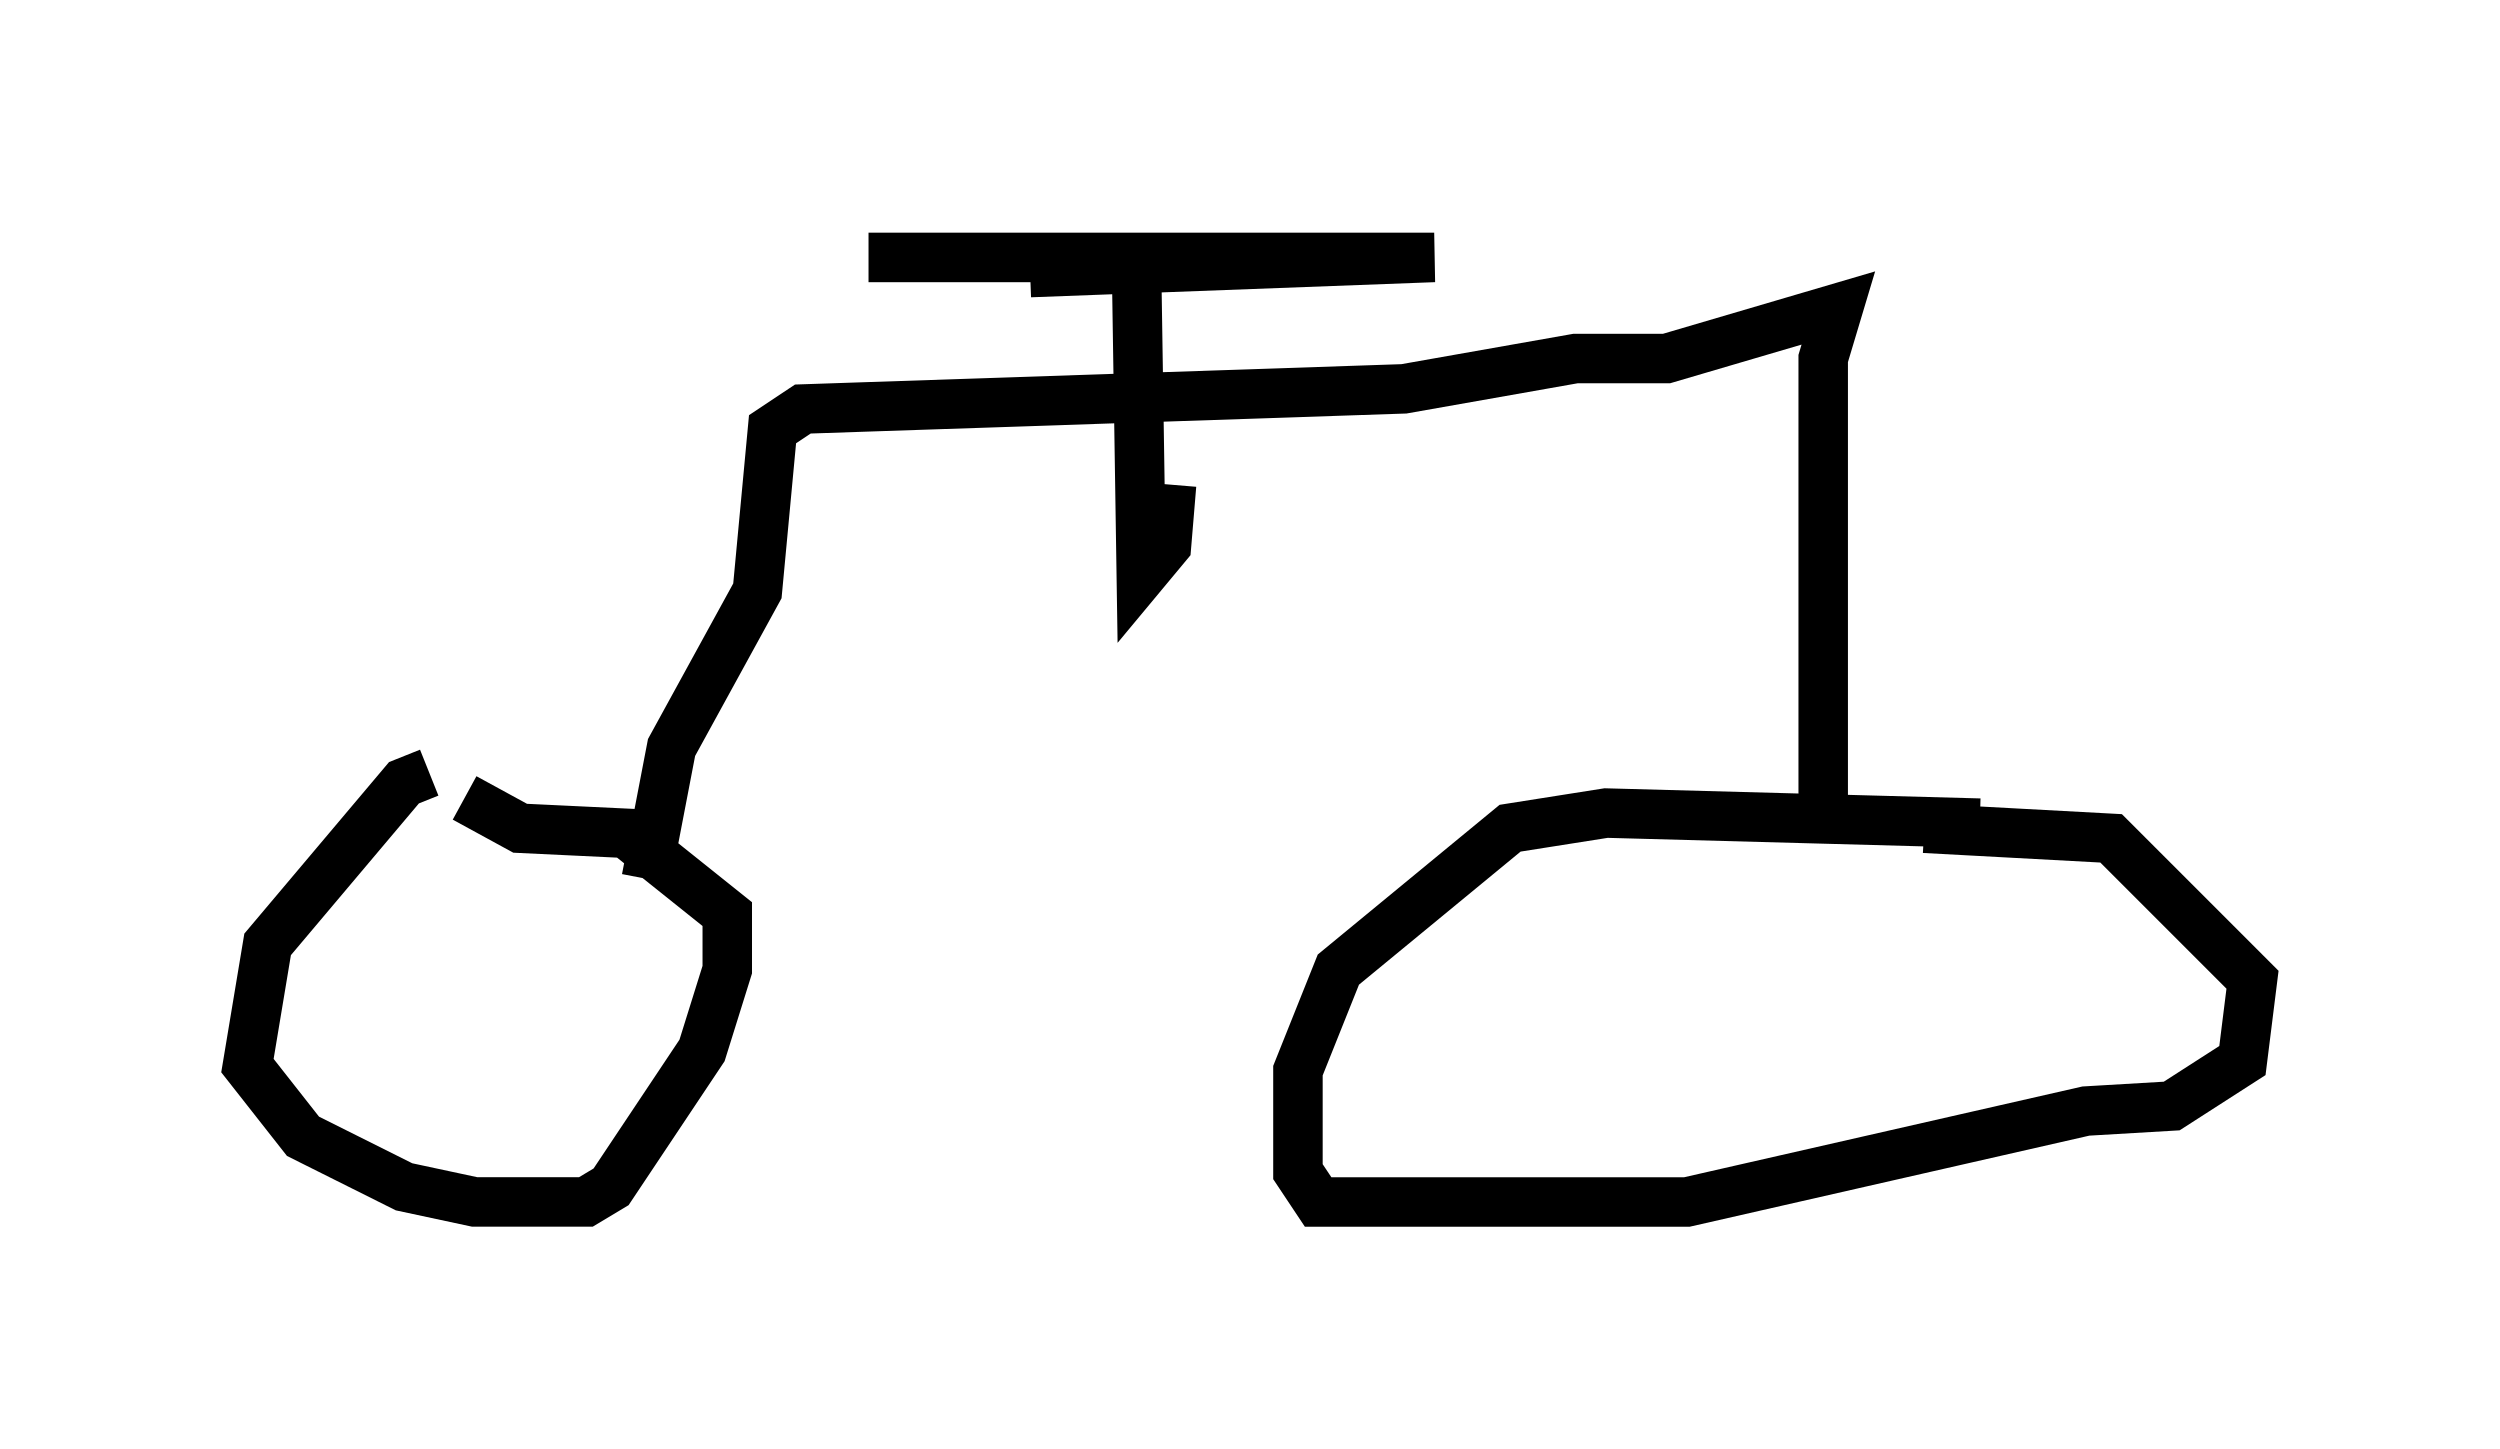 <?xml version="1.0" encoding="utf-8" ?>
<svg baseProfile="full" height="29.294" version="1.1" width="50.528" xmlns="http://www.w3.org/2000/svg" xmlns:ev="http://www.w3.org/2001/xml-events" xmlns:xlink="http://www.w3.org/1999/xlink"><defs /><rect fill="white" height="29.294" width="50.528" x="0" y="0" /><path d="M10.513, 16.229 m-1.838, -0.613 l-0.51, 0.204 -2.756, 3.267 l-0.408, 2.45 1.123, 1.429 l2.042, 1.021 1.429, 0.306 l2.246, 0.0 0.51, -0.306 l1.838, -2.756 0.51, -1.633 l0.0, -1.123 -2.042, -1.633 l-2.144, -0.102 -1.123, -0.613 m30.625, 0.51 l-7.554, -0.204 -1.94, 0.306 l-3.471, 2.858 -0.817, 2.042 l0.0, 2.042 0.408, 0.613 l7.452, 0.0 8.065, -1.838 l1.735, -0.102 1.429, -0.919 l0.204, -1.633 -2.858, -2.858 l-3.777, -0.204 m-2.042, 0.204 l0.0, -9.698 0.306, -1.021 l-3.471, 1.021 -1.838, 0.0 l-3.471, 0.613 -12.148, 0.408 l-0.613, 0.408 -0.306, 3.267 l-1.735, 3.165 -0.51, 2.654 m9.902, -12.761 l0.102, 6.635 0.51, -0.613 l0.102, -1.225 m-6.125, -4.594 l11.433, 0.0 -8.167, 0.306 " fill="none" stroke="black" stroke-width="1" /></svg>